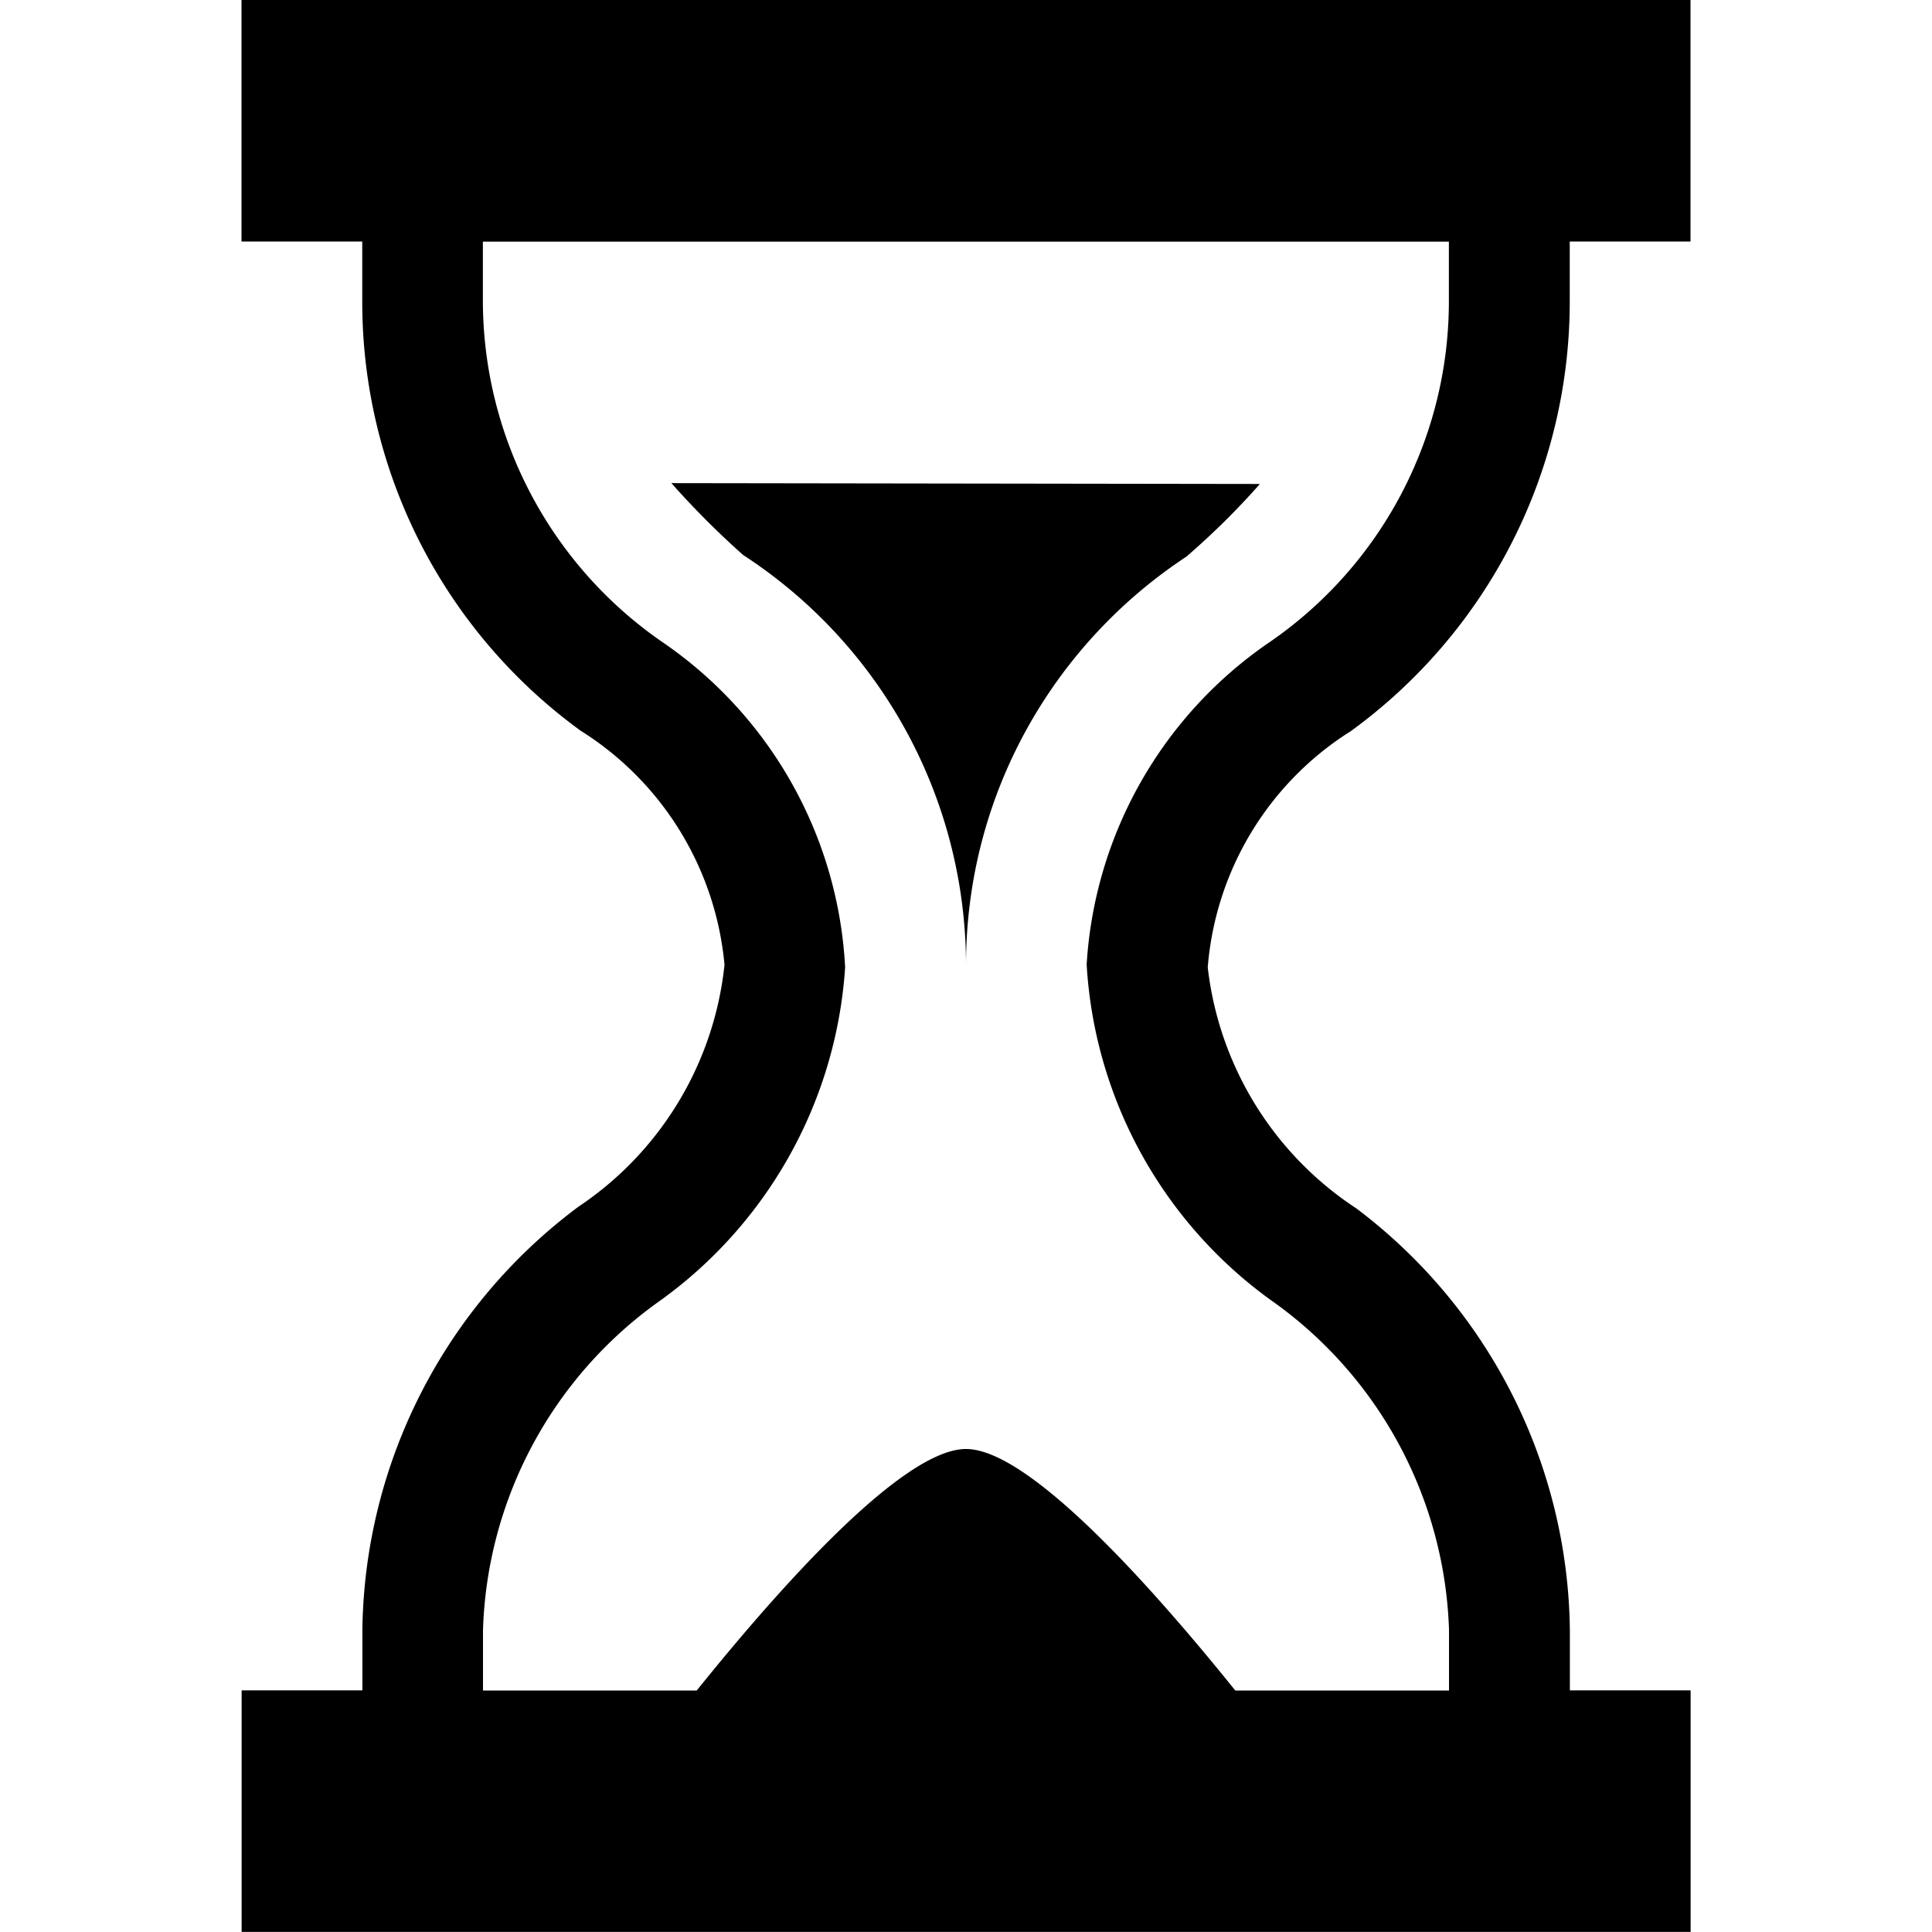 <svg xmlns="http://www.w3.org/2000/svg" viewBox="0 0 16 16"><path d="M6.16 4.6A4.054 4.054 0 018 7.994c0-1.415.726-2.66 1.825-3.384.23-.199.426-.395.609-.602L5.56 4.001c.19.214.386.41.593.594z"/><path d="M11.18 6.06A4.399 4.399 0 0013 2.5V2h1V0H2v2h1v.5a4.391 4.391 0 001.808 3.551A2.564 2.564 0 016 7.99a2.755 2.755 0 01-1.209 2.003 4.441 4.441 0 00-1.79 3.503v.503h-1v2h12v-2h-1v-.5a4.435 4.435 0 00-1.769-3.492 2.762 2.762 0 01-1.23-1.996 2.551 2.551 0 011.169-1.946zM9 8a3.693 3.693 0 001.519 2.763A3.477 3.477 0 0112 13.495V14h-1.77c-.7-.87-1.71-2-2.23-2s-1.53 1.13-2.23 2H4v-.5a3.472 3.472 0 011.459-2.723 3.698 3.698 0 001.54-2.766 3.482 3.482 0 00-1.498-2.683 3.438 3.438 0 01-1.502-2.827v-.5h8v.5a3.426 3.426 0 01-1.479 2.813 3.487 3.487 0 00-1.521 2.678z"/></svg>
